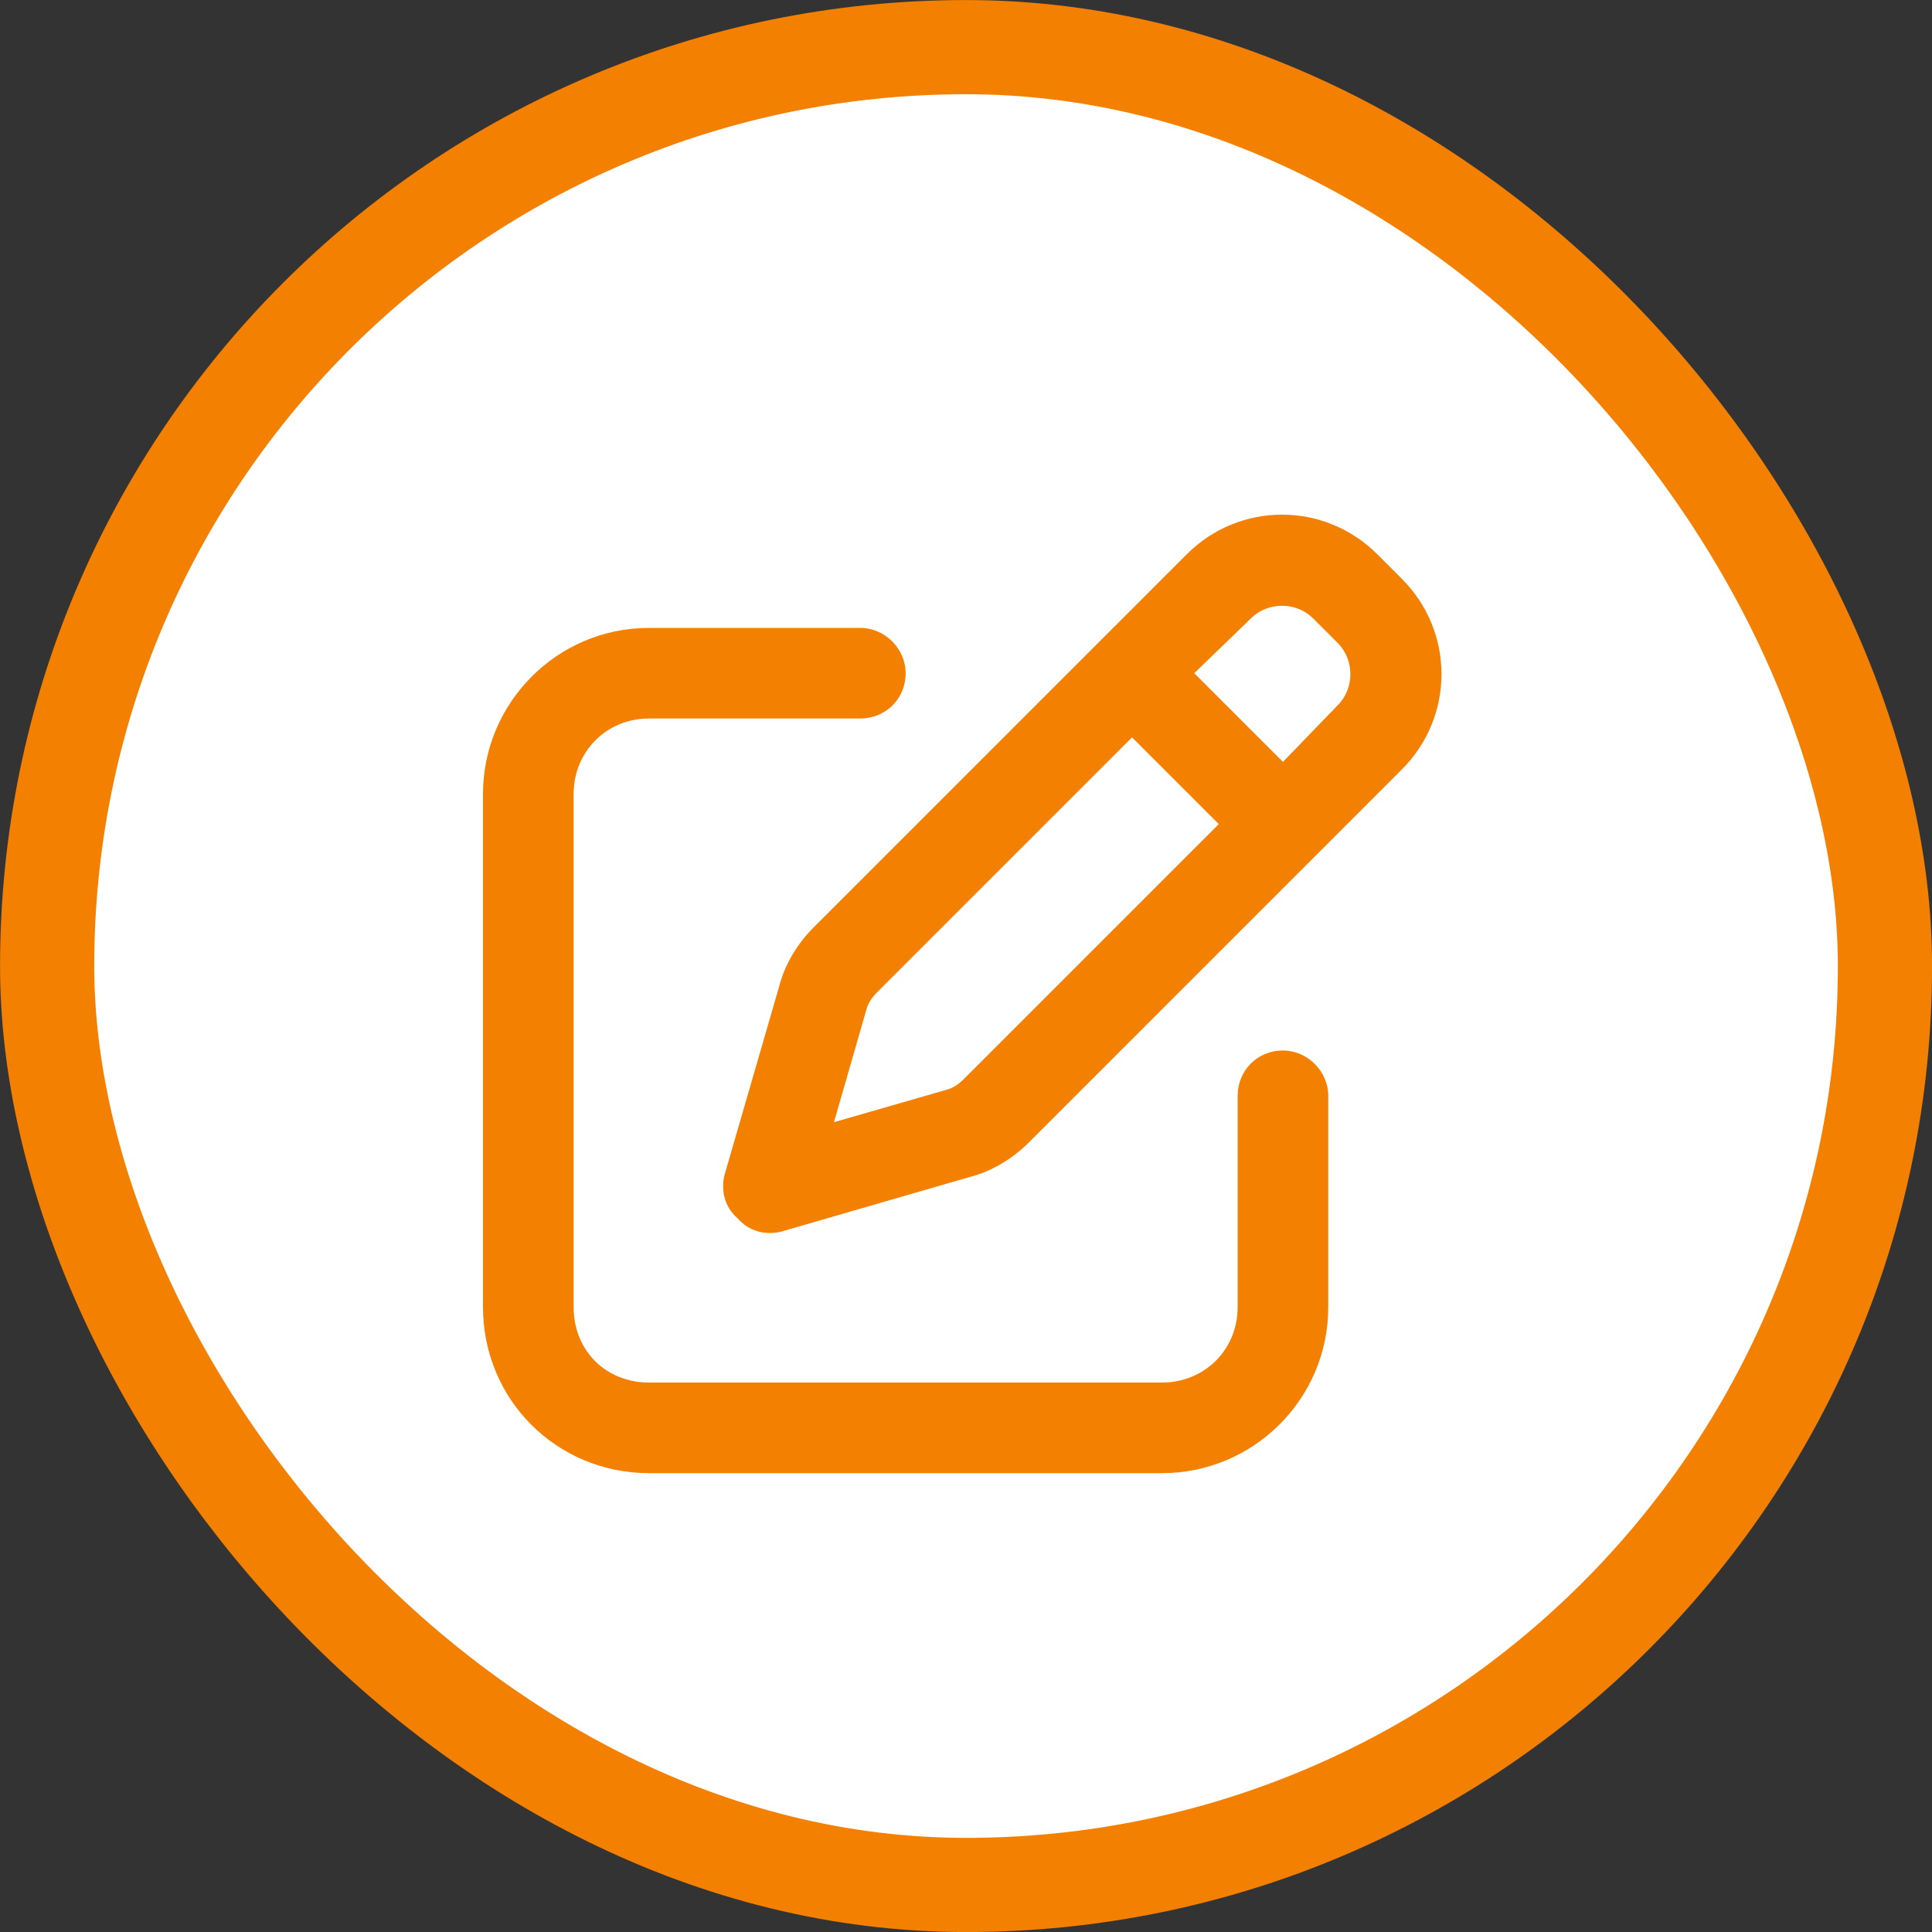 <svg width="20" height="20" viewBox="0 0 20 20" fill="none" xmlns="http://www.w3.org/2000/svg">
<rect x="0" y="0" width="20" height="20" fill="#333333" stroke="none"/>
<rect x="0.488" y="0.488" width="19.025" height="19.025" rx="9.512" fill="white"/>
<rect x="0.488" y="0.488" width="19.025" height="19.025" rx="9.512" stroke="#F38001" stroke-width="0.975"/>
<path d="M12.285 5.738C12.832 5.191 13.711 5.191 14.258 5.738L14.512 5.992C15.059 6.539 15.059 7.418 14.512 7.965L10.645 11.832C10.488 11.988 10.273 12.125 10.039 12.184L8.086 12.75C7.93 12.789 7.754 12.75 7.637 12.613C7.5 12.496 7.461 12.32 7.5 12.164L8.066 10.211C8.125 9.977 8.262 9.762 8.418 9.605L12.285 5.738ZM13.594 6.402C13.418 6.227 13.125 6.227 12.949 6.402L12.363 6.969L13.281 7.887L13.848 7.301C14.023 7.125 14.023 6.832 13.848 6.656L13.594 6.402ZM8.965 10.465L8.633 11.617L9.785 11.285C9.863 11.266 9.922 11.227 9.98 11.168L12.617 8.531L11.719 7.633L9.082 10.27C9.023 10.328 8.984 10.387 8.965 10.465ZM8.906 6.5C9.16 6.5 9.375 6.715 9.375 6.969C9.375 7.242 9.16 7.438 8.906 7.438H6.719C6.27 7.438 5.938 7.789 5.938 8.219V13.531C5.938 13.98 6.27 14.312 6.719 14.312H12.031C12.461 14.312 12.812 13.98 12.812 13.531V11.344C12.812 11.09 13.008 10.875 13.281 10.875C13.535 10.875 13.75 11.09 13.75 11.344V13.531C13.75 14.488 12.969 15.25 12.031 15.25H6.719C5.762 15.25 5 14.488 5 13.531V8.219C5 7.281 5.762 6.5 6.719 6.5H8.906Z" fill="#F38001"/>
</svg>
